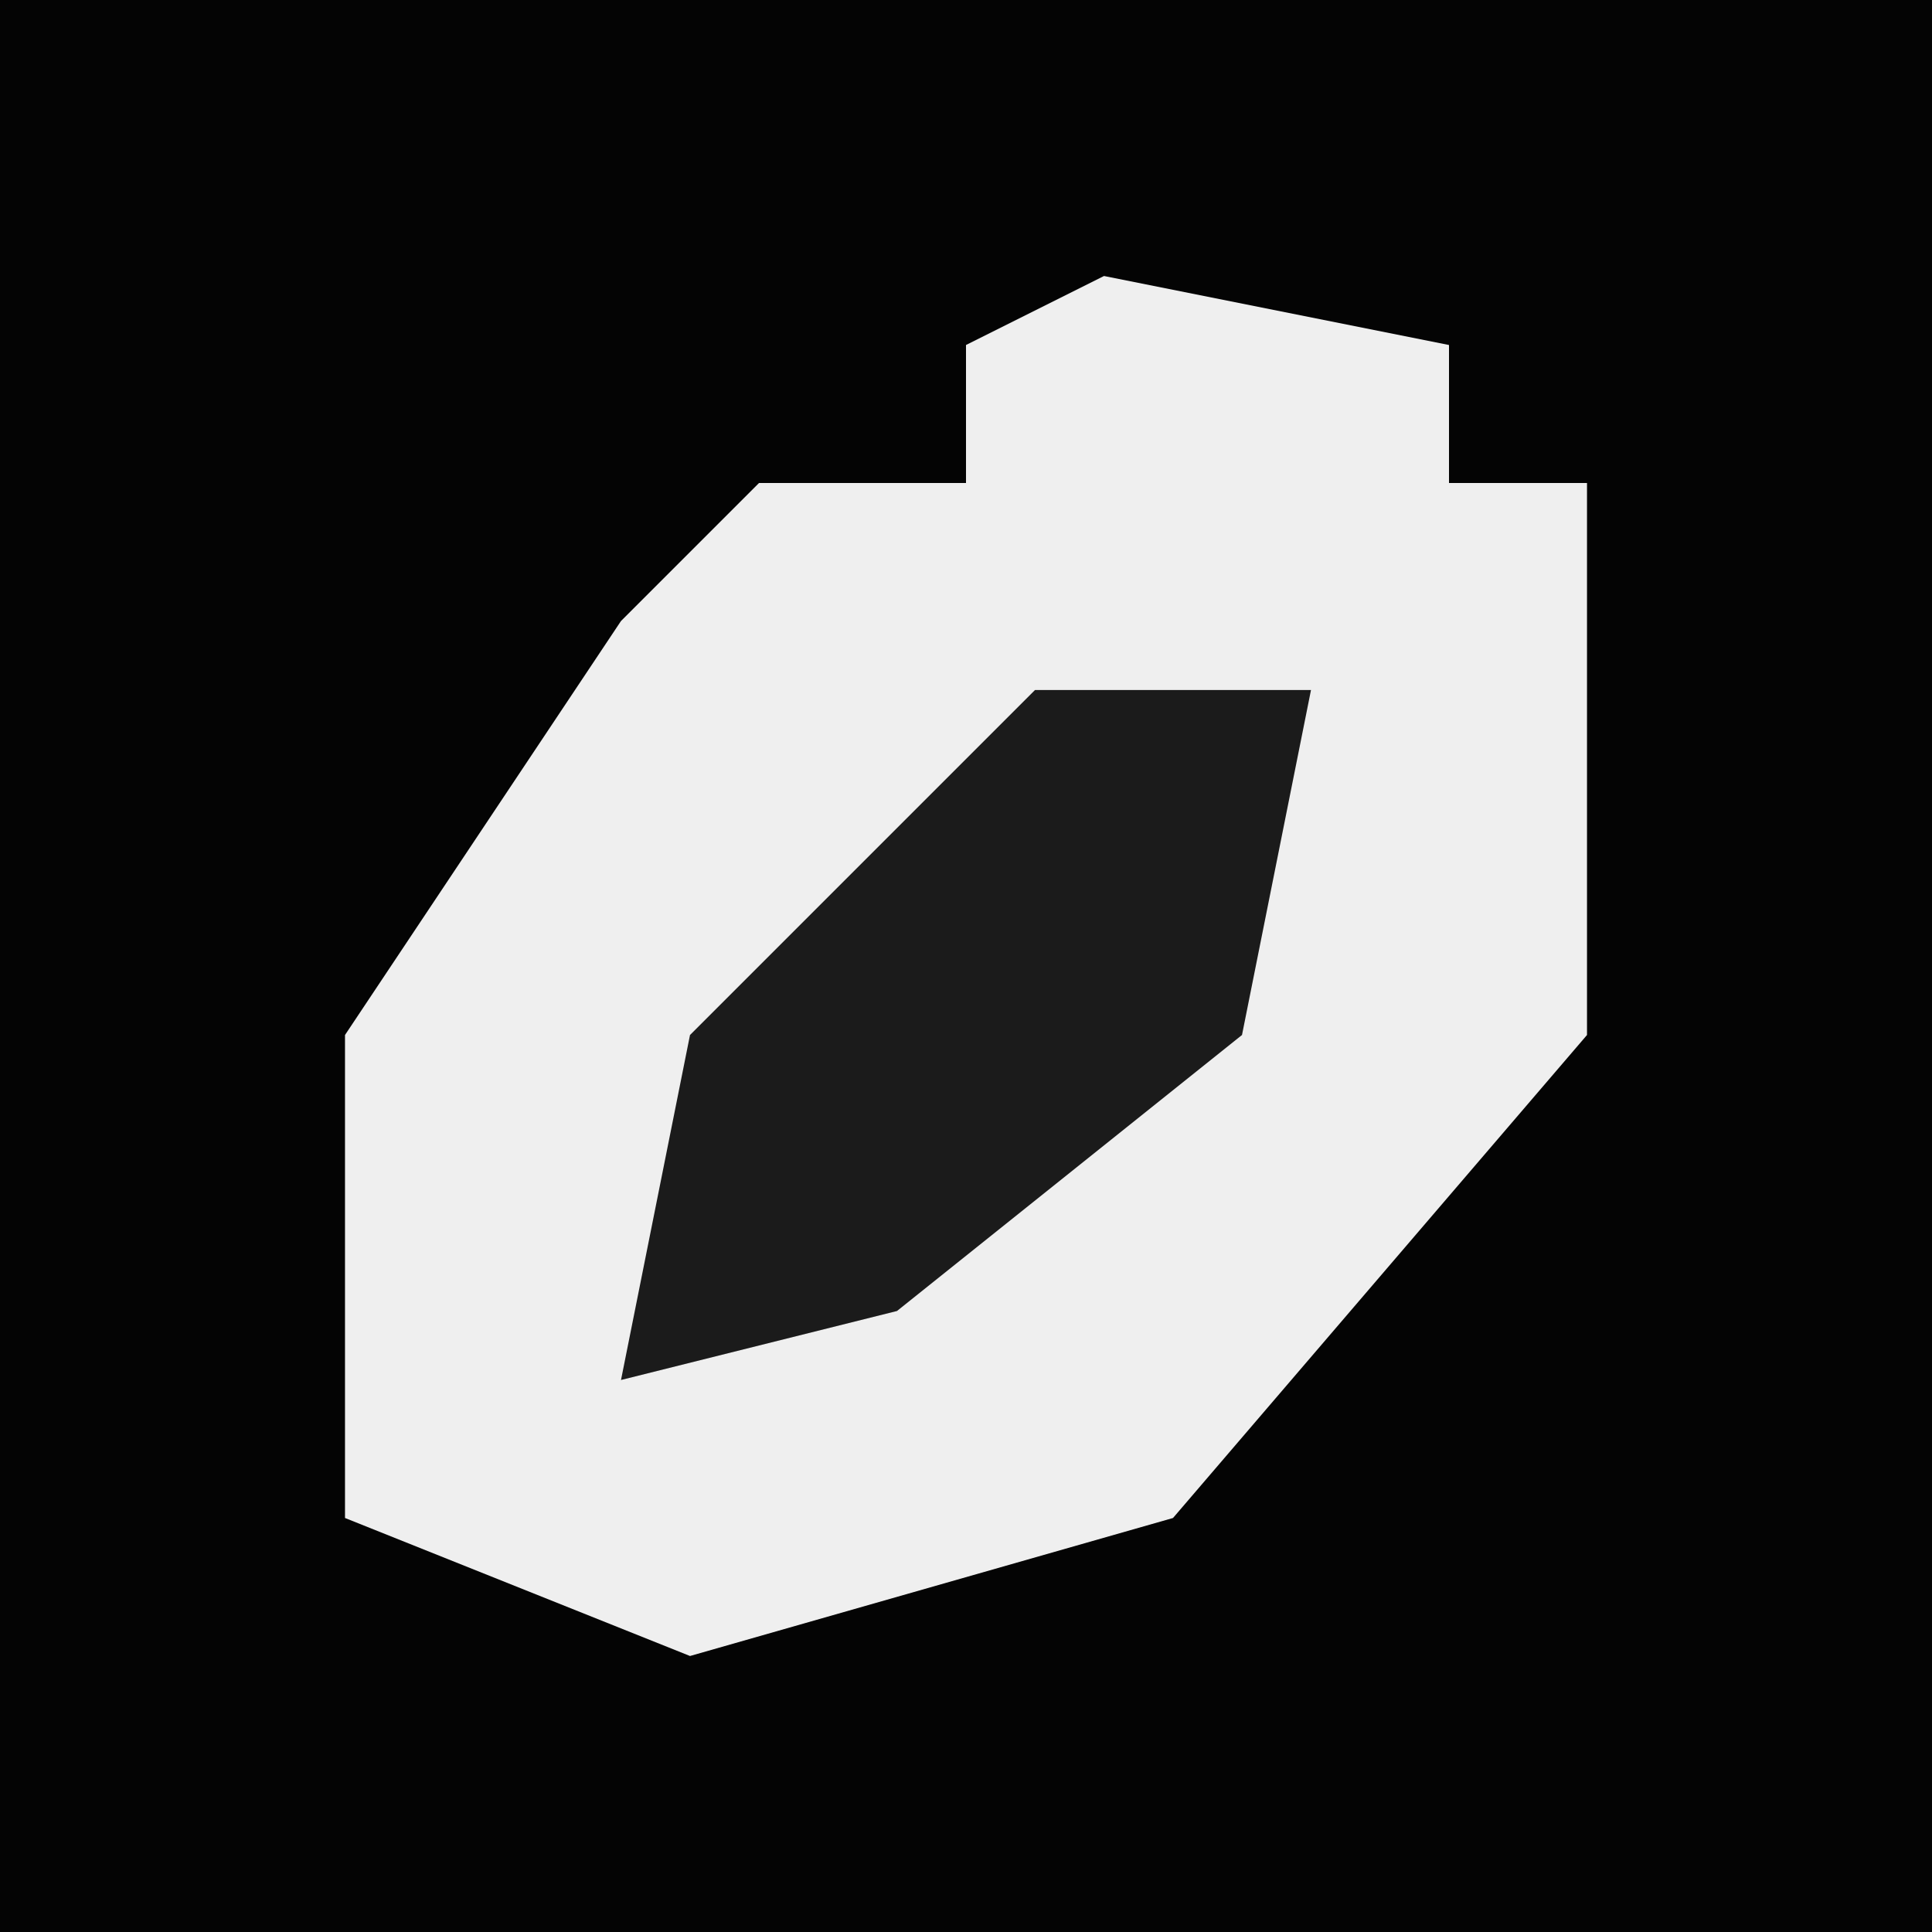 <?xml version="1.0" encoding="UTF-8"?>
<svg version="1.1" xmlns="http://www.w3.org/2000/svg" width="28" height="28">
<path d="M0,0 L28,0 L28,28 L0,28 Z " fill="#040404" transform="translate(0,0)"/>
<path d="M0,0 L5,1 L5,3 L7,3 L7,11 L1,18 L-6,20 L-11,18 L-11,11 L-7,5 L-5,3 L-2,3 L-2,1 Z " fill="#EFEFEF" transform="translate(16,4)"/>
<path d="M0,0 L4,0 L3,5 L-2,9 L-6,10 L-5,5 Z " fill="#1B1B1B" transform="translate(15,10)"/>
</svg>
